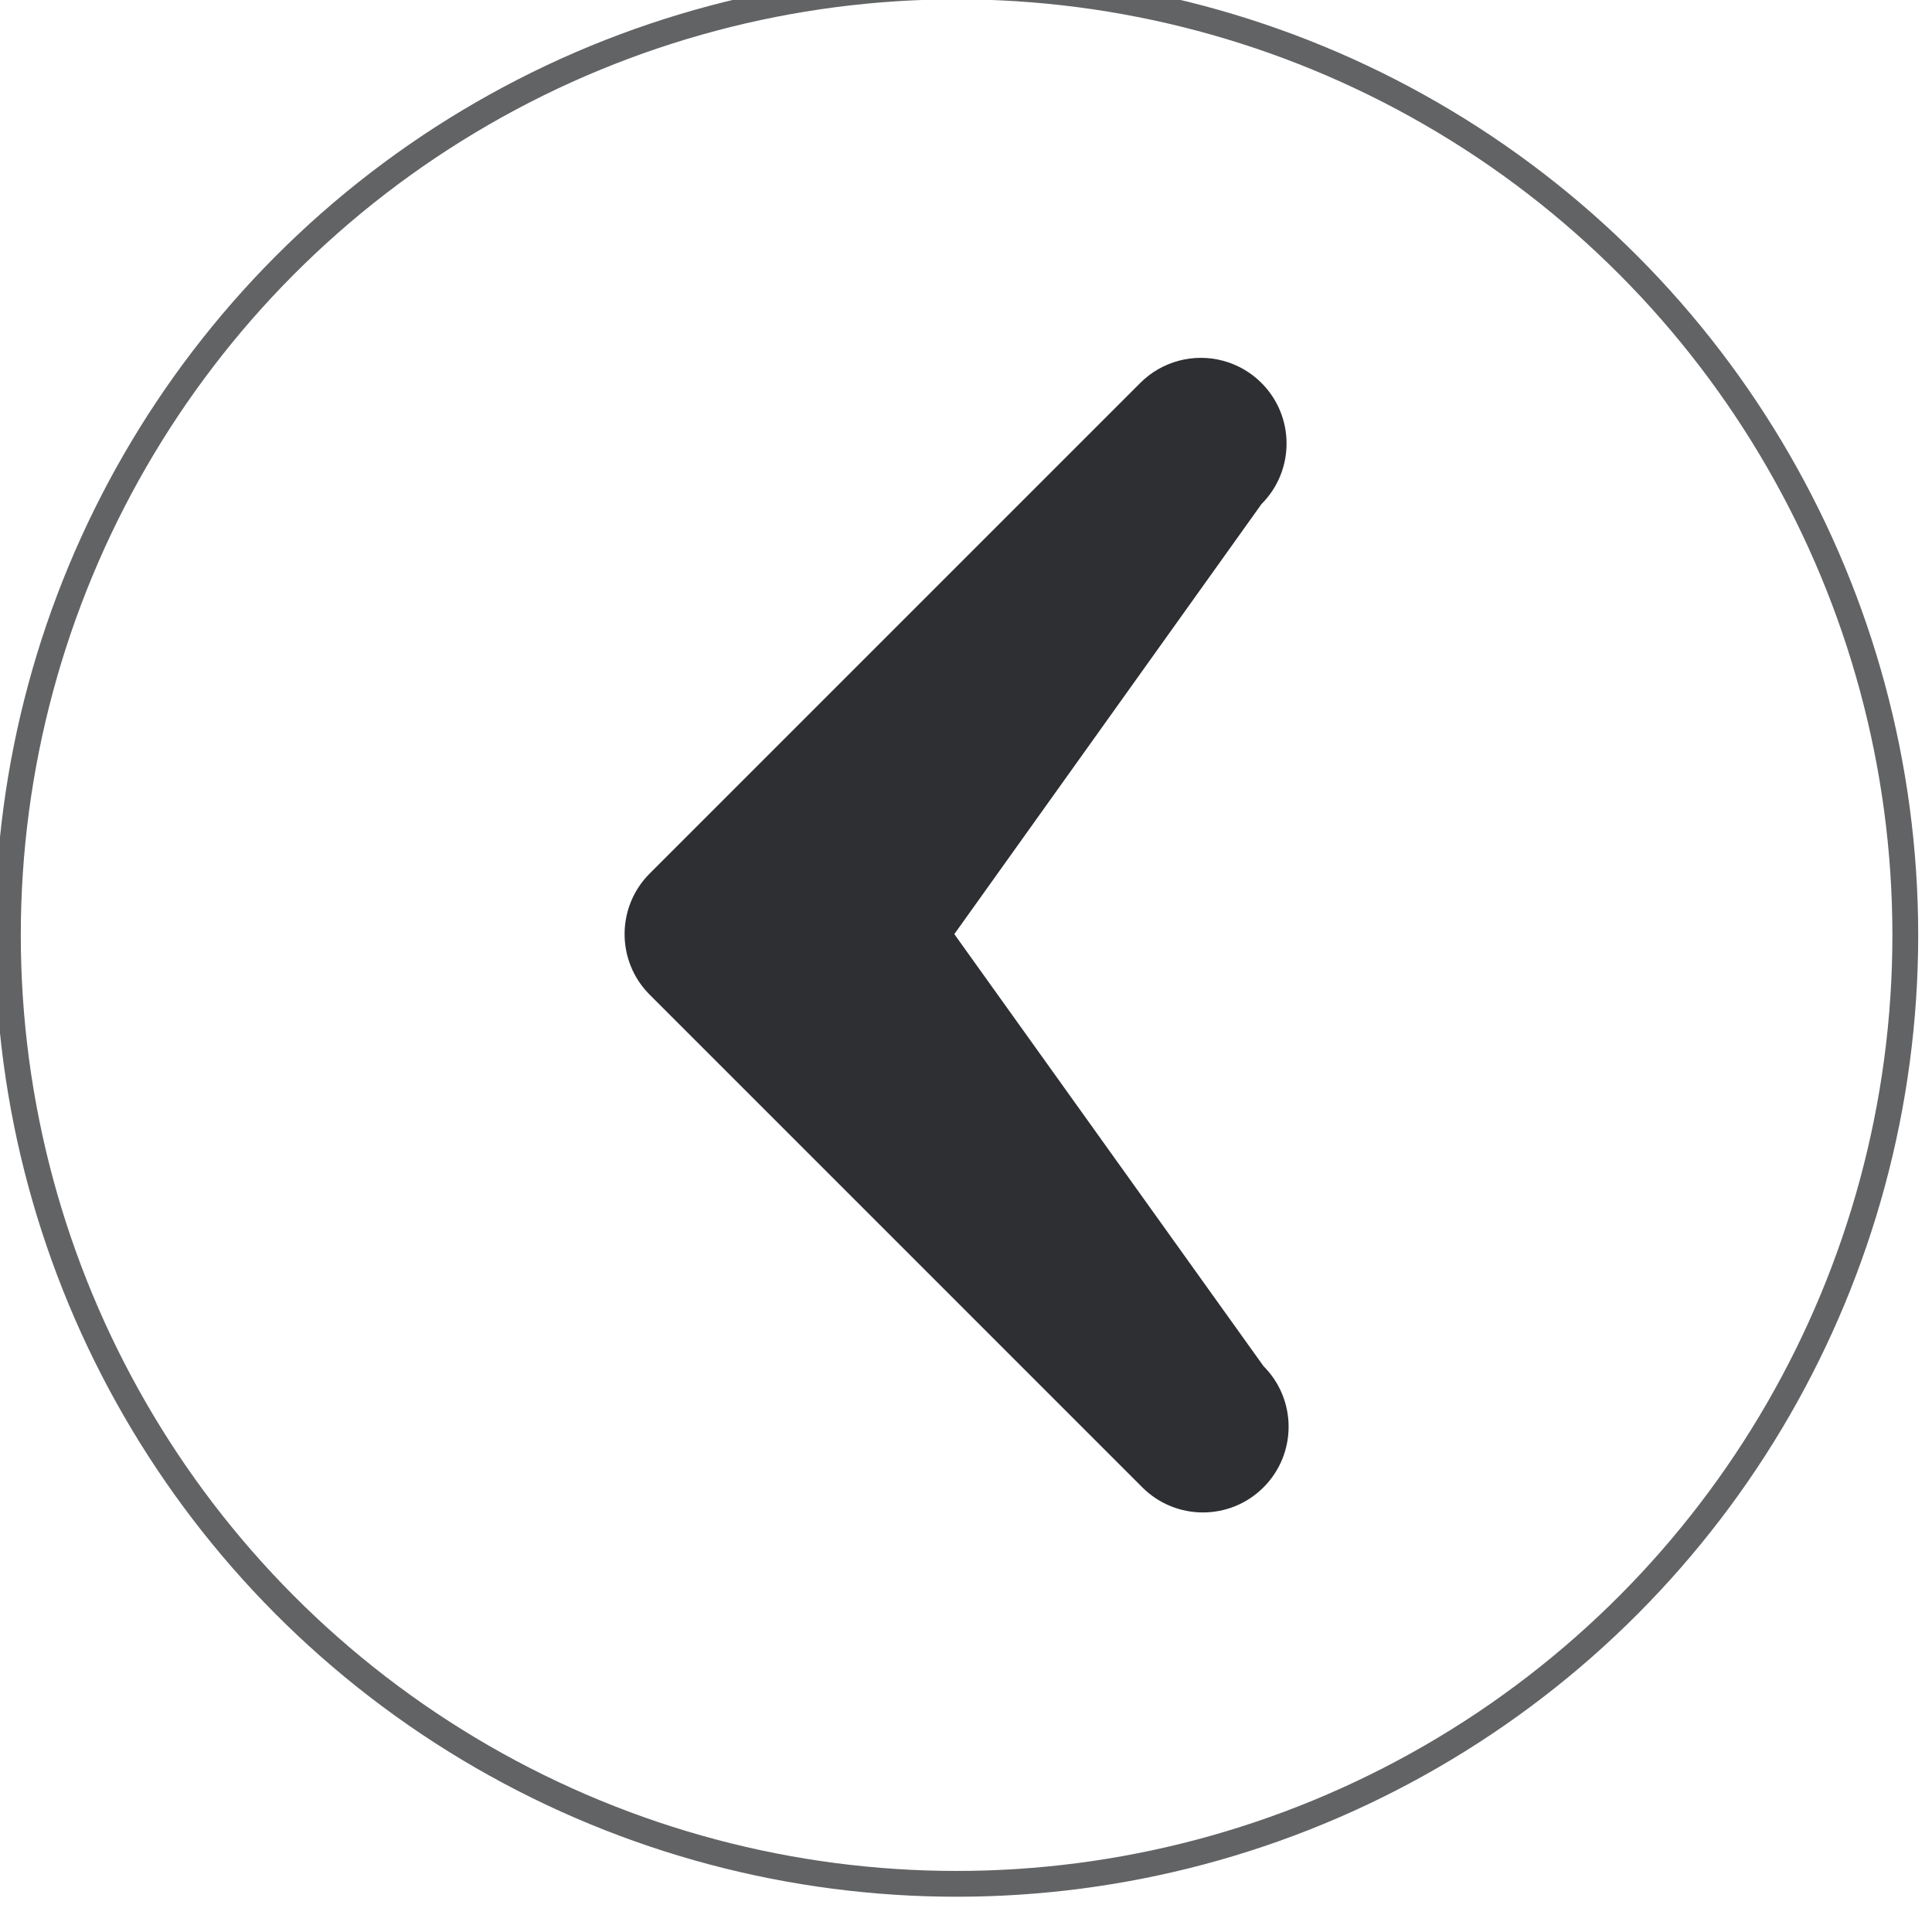 <?xml version="1.0" encoding="UTF-8" standalone="no"?>
<!-- Created with Inkscape (http://www.inkscape.org/) -->

<svg
   width="16.933mm"
   height="16.933mm"
   viewBox="0 0 16.933 16.933"
   version="1.1"
   id="svg1"
   xmlns="http://www.w3.org/2000/svg"
   xmlns:svg="http://www.w3.org/2000/svg">
  <defs
     id="defs1" />
  <g
     id="layer1"
     transform="matrix(0.571,0,0,0.571,-261.897,-212.785)">
    <g
       id="g1"
       transform="matrix(-0.088,0,0,0.088,528.439,339.487)">
      <circle
         style="fill:none;fill-opacity:1;stroke:#2e2f32;stroke-width:4.5;stroke-linecap:round;stroke-linejoin:round;stroke-miterlimit:1.6;stroke-dasharray:none;stroke-opacity:0.75"
         id="path1"
         cx="-626.046"
         cy="540"
         r="165.477"
         transform="scale(-1,1)" />
      <path
         style="color:#000000;fill:#2e2f32;stroke-linecap:round;stroke-linejoin:round;stroke-miterlimit:1.6;-inkscape-stroke:none;paint-order:stroke fill markers"
         d="m 579.571,439.814 c -2.534,0.679 -4.844,2.013 -6.699,3.867 -5.838,5.837 -5.838,15.301 0,21.139 l 53.572,75.002 -53.93,75.357 c -5.838,5.837 -5.838,15.301 0,21.139 5.837,5.838 15.301,5.838 21.139,0 l 85.926,-85.928 c 5.837,-5.838 5.837,-15.301 0,-21.139 l -85.57,-85.57 c -3.776,-3.775 -9.28,-5.25 -14.438,-3.867 z"
         id="path2" />
    </g>
  </g>
</svg>
